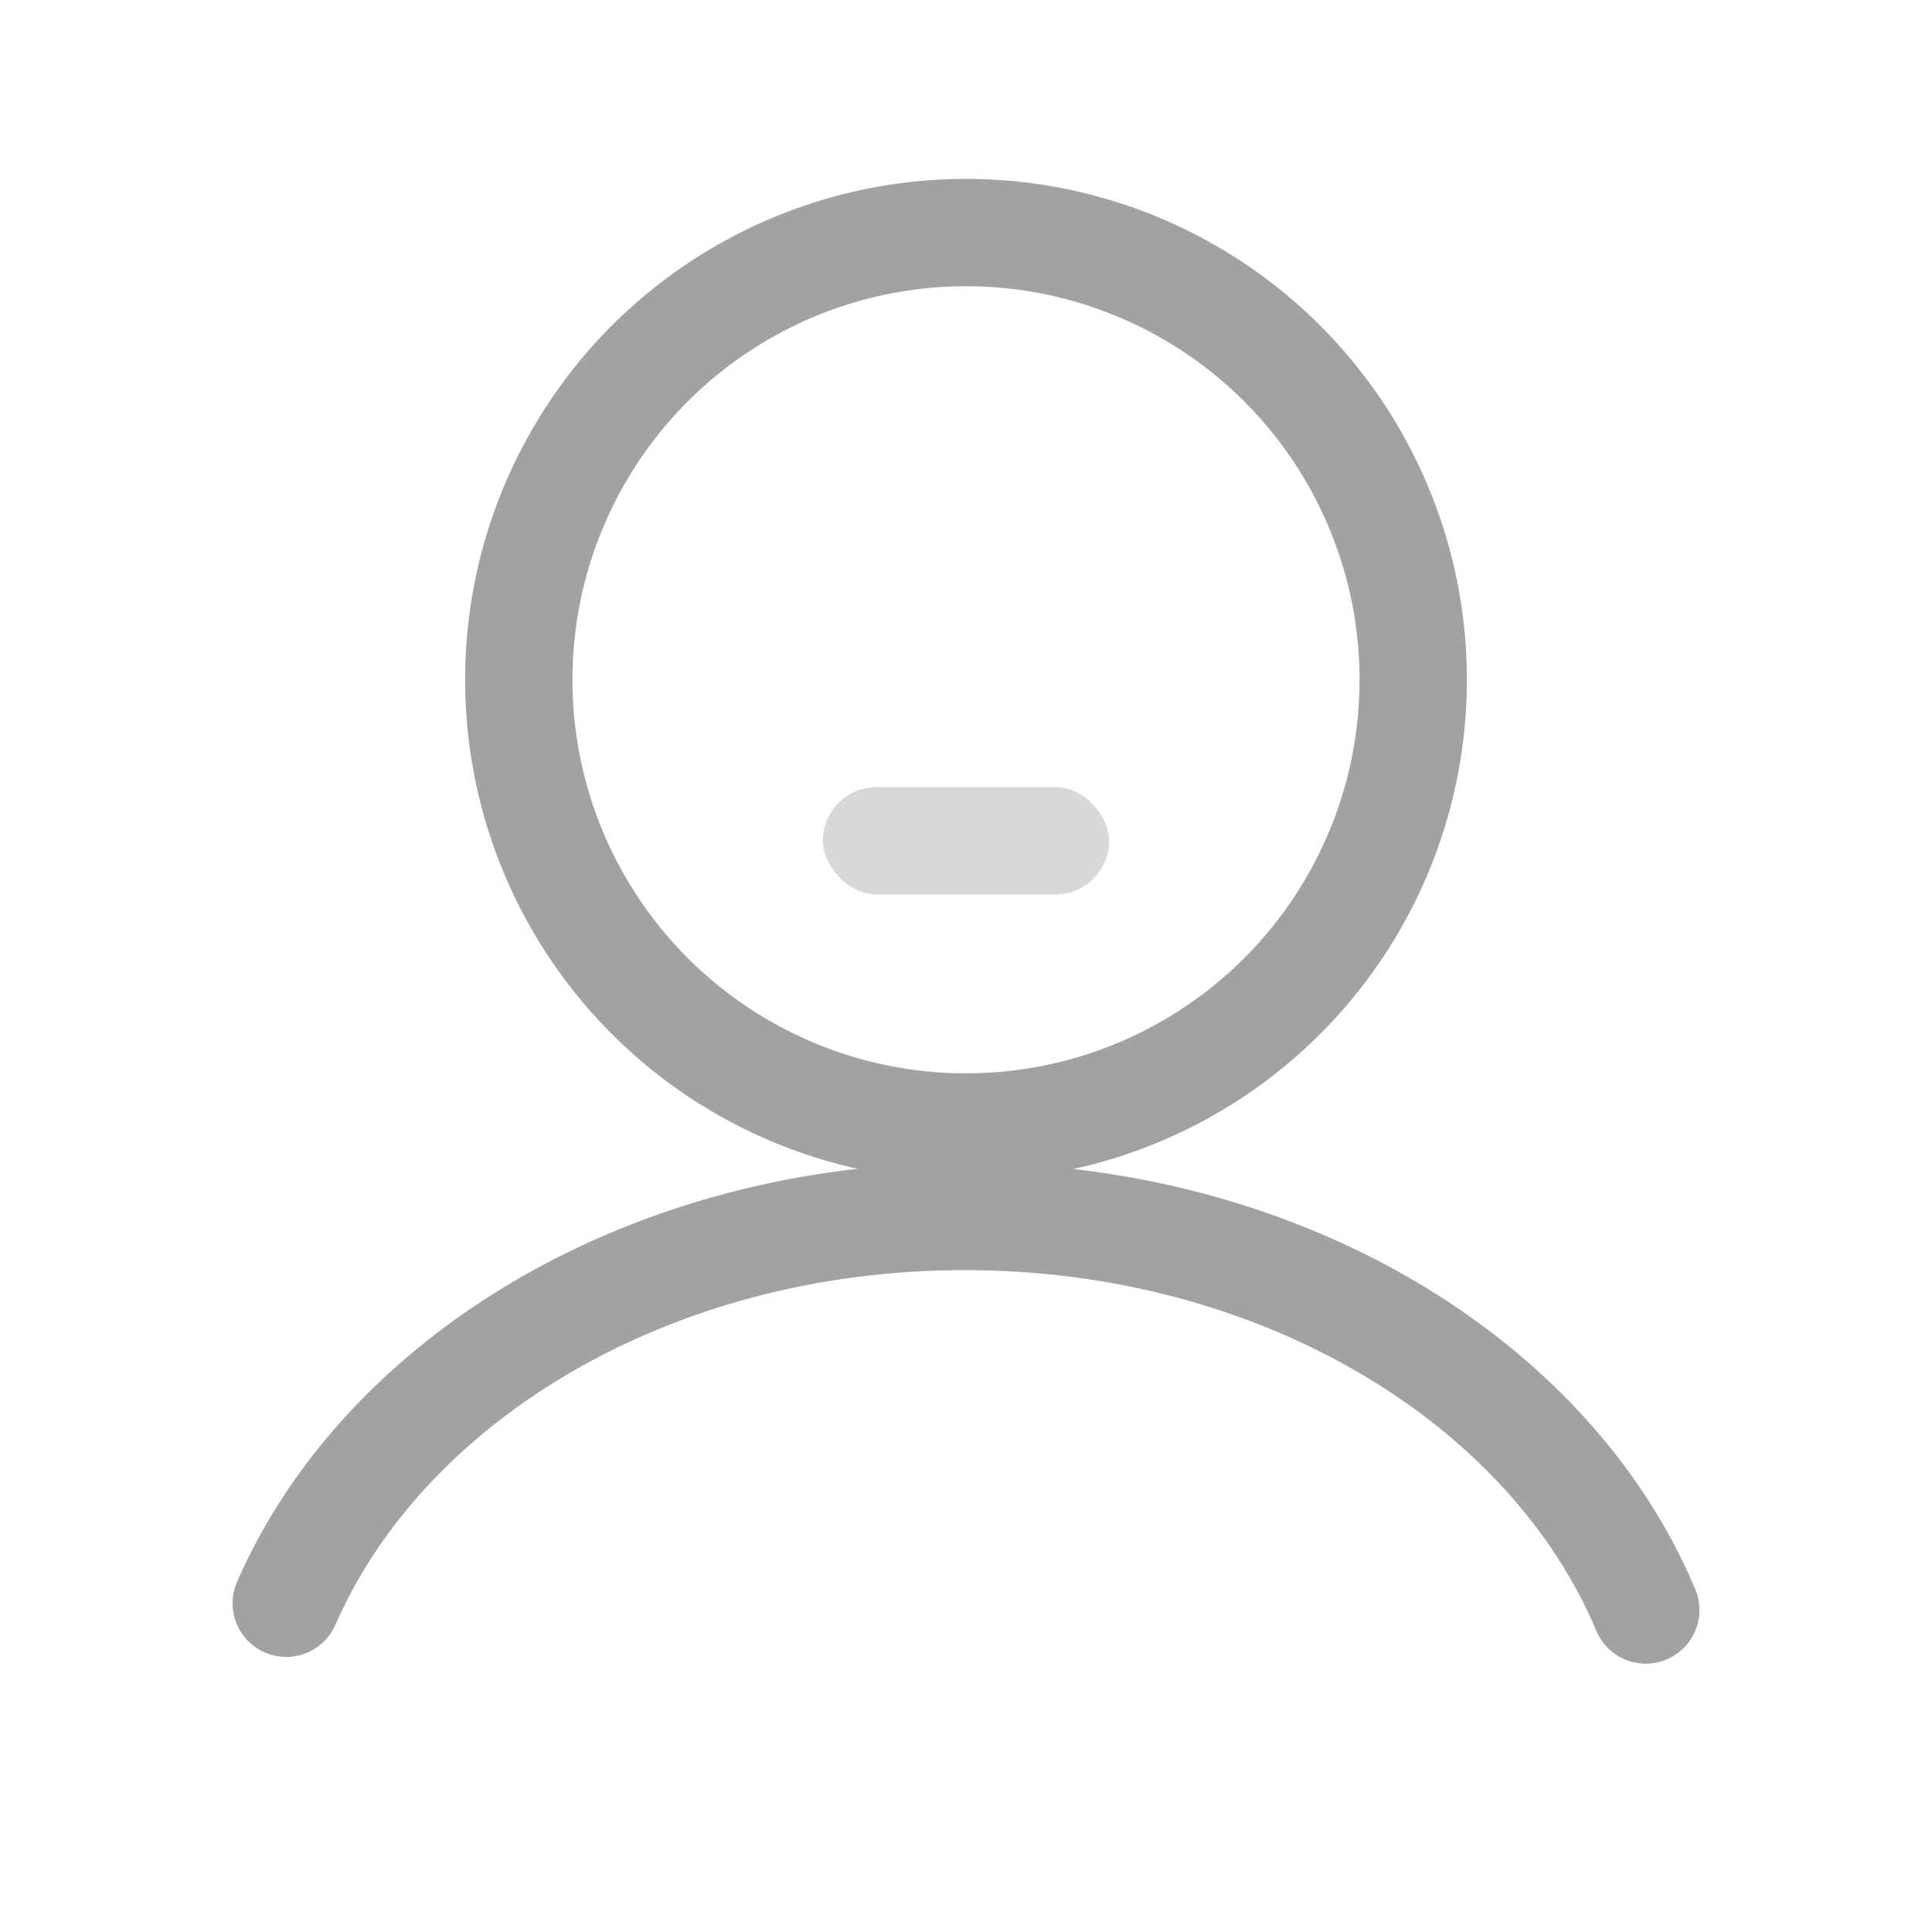 <?xml version="1.0" encoding="UTF-8"?>
<svg width="54px" height="54px" viewBox="0 0 54 54" version="1.1" xmlns="http://www.w3.org/2000/svg" xmlns:xlink="http://www.w3.org/1999/xlink">
    <!-- Generator: Sketch 61 (89581) - https://sketch.com -->
    <title>切片</title>
    <desc>Created with Sketch.</desc>
    <g id="页面-1" stroke="none" stroke-width="1" fill="none" fill-rule="evenodd">
        <g id="环球旅递-电话下单" transform="translate(-601, -1300)">
            <g id="编组-3" transform="translate(0, 1290)">
                <g id="我的" transform="translate(601, 10)">
                    <rect id="矩形" fill-opacity="0" fill="#D8D8D8" x="0" y="0" width="54" height="54"></rect>
                    <circle id="椭圆形" stroke="#A0A2A3" stroke-width="3" cx="27" cy="19" r="12.5"></circle>
                    <path d="M46,45 C43.314,38.604 35.804,34 26.96,34 C18.202,34 10.753,38.514 8,44.812" id="路径" stroke="#A0A2A3" stroke-width="3" stroke-linecap="round"></path>
                    <rect id="矩形备份-18" fill="#D8D8D8" x="23" y="22" width="8" height="3" rx="1.5"></rect>
                </g>
            </g>
        </g>
    </g>
</svg>